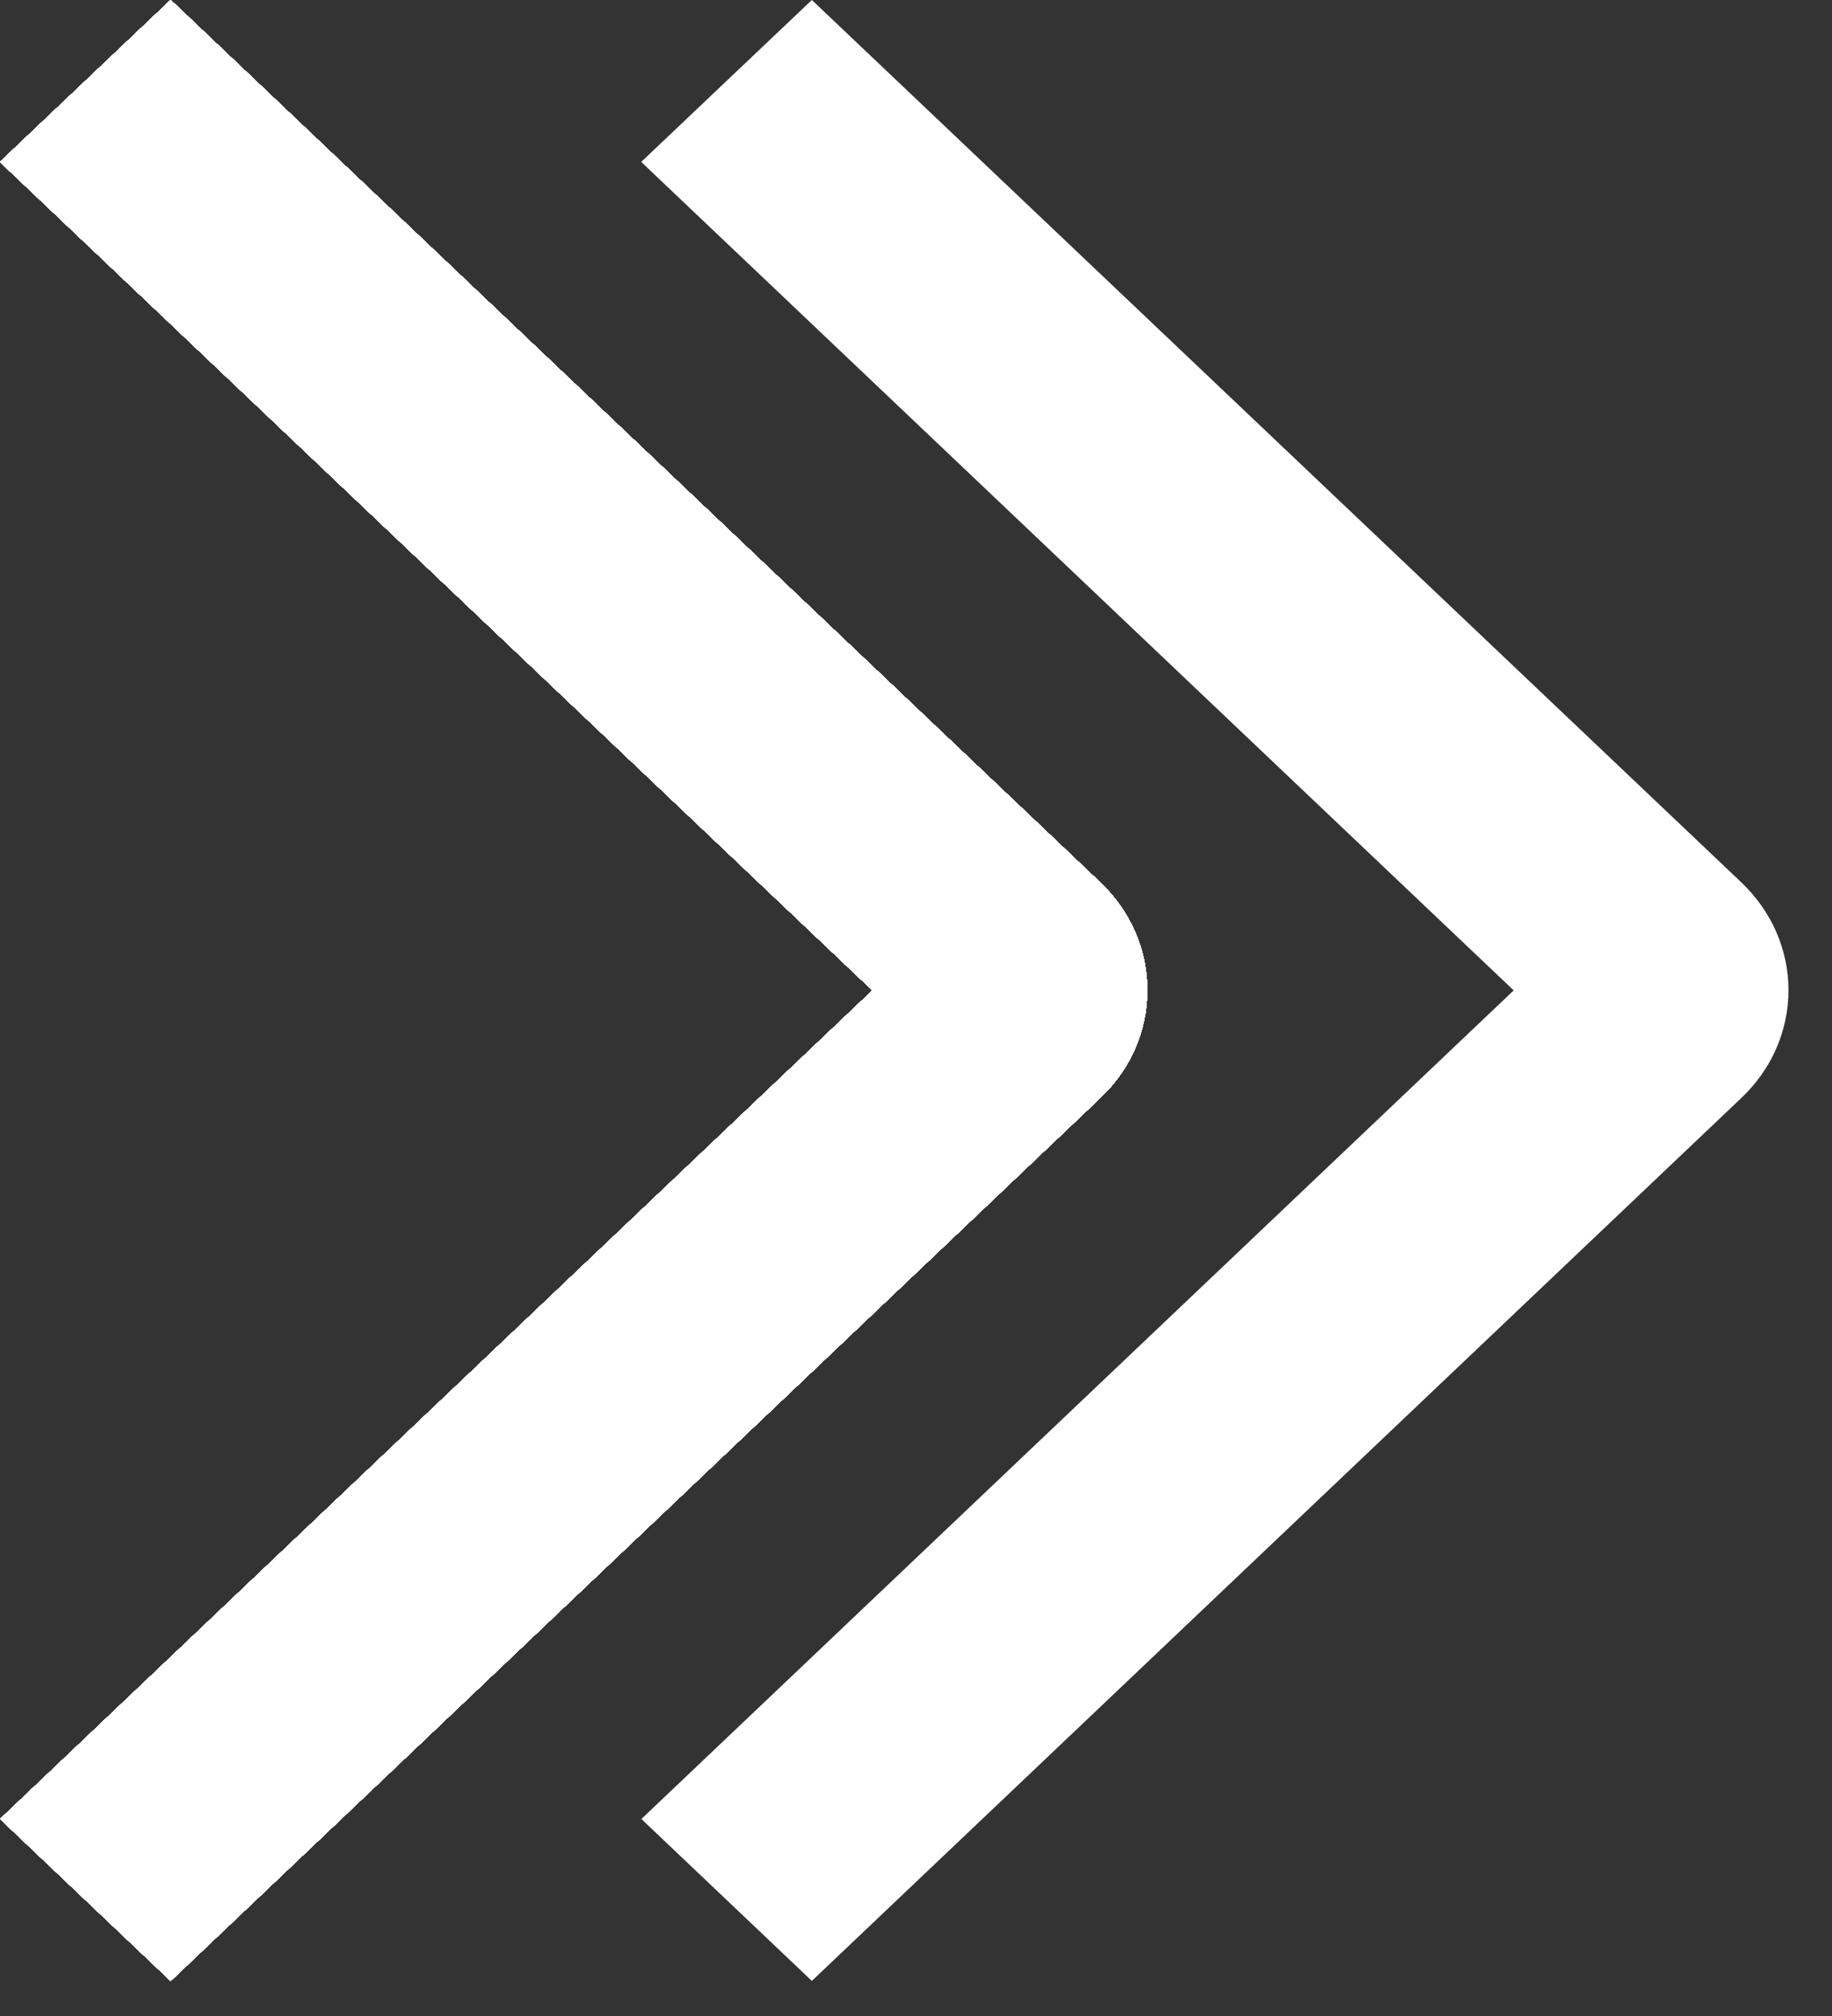 <svg width="20" height="22" viewBox="0 0 20 22" fill="none" xmlns="http://www.w3.org/2000/svg">
<rect x="0" y="0" width="20" height="22" fill="#333333" stroke="none"/>
<path d="M7.6733e-06 1.767L1.863 -2.83694e-05L12.009 9.628C12.172 9.783 12.302 9.966 12.391 10.168C12.479 10.37 12.525 10.587 12.525 10.806C12.525 11.025 12.479 11.241 12.391 11.444C12.302 11.646 12.172 11.829 12.009 11.983L1.863 21.617L0.002 19.85L9.525 10.808L7.6733e-06 1.767Z" fill="white"/>
<path d="M7.6733e-06 1.767L1.863 -2.83694e-05L12.009 9.628C12.172 9.783 12.302 9.966 12.391 10.168C12.479 10.37 12.525 10.587 12.525 10.806C12.525 11.025 12.479 11.241 12.391 11.444C12.302 11.646 12.172 11.829 12.009 11.983L1.863 21.617L0.002 19.85L9.525 10.808L7.6733e-06 1.767Z" fill="white"/>
<path d="M7.6733e-06 1.767L1.863 -2.83694e-05L12.009 9.628C12.172 9.783 12.302 9.966 12.391 10.168C12.479 10.37 12.525 10.587 12.525 10.806C12.525 11.025 12.479 11.241 12.391 11.444C12.302 11.646 12.172 11.829 12.009 11.983L1.863 21.617L0.002 19.85L9.525 10.808L7.6733e-06 1.767Z" fill="white"/>
<path d="M7.6733e-06 1.767L1.863 -2.83694e-05L12.009 9.628C12.172 9.783 12.302 9.966 12.391 10.168C12.479 10.37 12.525 10.587 12.525 10.806C12.525 11.025 12.479 11.241 12.391 11.444C12.302 11.646 12.172 11.829 12.009 11.983L1.863 21.617L0.002 19.85L9.525 10.808L7.6733e-06 1.767Z" fill="white"/>
<path d="M7.6733e-06 1.767L1.863 -2.83694e-05L12.009 9.628C12.172 9.783 12.302 9.966 12.391 10.168C12.479 10.37 12.525 10.587 12.525 10.806C12.525 11.025 12.479 11.241 12.391 11.444C12.302 11.646 12.172 11.829 12.009 11.983L1.863 21.617L0.002 19.85L9.525 10.808L7.6733e-06 1.767Z" fill="white"/>
<path d="M7.6733e-06 1.767L1.863 -2.83694e-05L12.009 9.628C12.172 9.783 12.302 9.966 12.391 10.168C12.479 10.37 12.525 10.587 12.525 10.806C12.525 11.025 12.479 11.241 12.391 11.444C12.302 11.646 12.172 11.829 12.009 11.983L1.863 21.617L0.002 19.85L9.525 10.808L7.6733e-06 1.767Z" fill="white"/>
<path d="M7.6733e-06 1.767L1.863 -2.83694e-05L12.009 9.628C12.172 9.783 12.302 9.966 12.391 10.168C12.479 10.37 12.525 10.587 12.525 10.806C12.525 11.025 12.479 11.241 12.391 11.444C12.302 11.646 12.172 11.829 12.009 11.983L1.863 21.617L0.002 19.85L9.525 10.808L7.6733e-06 1.767Z" fill="white"/>
<path d="M7.6733e-06 1.767L1.863 -2.83694e-05L12.009 9.628C12.172 9.783 12.302 9.966 12.391 10.168C12.479 10.37 12.525 10.587 12.525 10.806C12.525 11.025 12.479 11.241 12.391 11.444C12.302 11.646 12.172 11.829 12.009 11.983L1.863 21.617L0.002 19.85L9.525 10.808L7.6733e-06 1.767Z" fill="white"/>
<path d="M7.6733e-06 1.767L1.863 -2.83694e-05L12.009 9.628C12.172 9.783 12.302 9.966 12.391 10.168C12.479 10.37 12.525 10.587 12.525 10.806C12.525 11.025 12.479 11.241 12.391 11.444C12.302 11.646 12.172 11.829 12.009 11.983L1.863 21.617L0.002 19.85L9.525 10.808L7.6733e-06 1.767Z" fill="white"/>
<path d="M7.6733e-06 1.767L1.863 -2.83694e-05L12.009 9.628C12.172 9.783 12.302 9.966 12.391 10.168C12.479 10.37 12.525 10.587 12.525 10.806C12.525 11.025 12.479 11.241 12.391 11.444C12.302 11.646 12.172 11.829 12.009 11.983L1.863 21.617L0.002 19.85L9.525 10.808L7.6733e-06 1.767Z" fill="white"/>
<path d="M7.6733e-06 1.767L1.863 -2.83694e-05L12.009 9.628C12.172 9.783 12.302 9.966 12.391 10.168C12.479 10.37 12.525 10.587 12.525 10.806C12.525 11.025 12.479 11.241 12.391 11.444C12.302 11.646 12.172 11.829 12.009 11.983L1.863 21.617L0.002 19.85L9.525 10.808L7.6733e-06 1.767Z" fill="white"/>
<path d="M7.6733e-06 1.767L1.863 -2.83694e-05L12.009 9.628C12.172 9.783 12.302 9.966 12.391 10.168C12.479 10.37 12.525 10.587 12.525 10.806C12.525 11.025 12.479 11.241 12.391 11.444C12.302 11.646 12.172 11.829 12.009 11.983L1.863 21.617L0.002 19.85L9.525 10.808L7.6733e-06 1.767Z" fill="white"/>
<path d="M7.6733e-06 1.767L1.863 -2.83694e-05L12.009 9.628C12.172 9.783 12.302 9.966 12.391 10.168C12.479 10.37 12.525 10.587 12.525 10.806C12.525 11.025 12.479 11.241 12.391 11.444C12.302 11.646 12.172 11.829 12.009 11.983L1.863 21.617L0.002 19.85L9.525 10.808L7.6733e-06 1.767Z" fill="white"/>
<path d="M7.6733e-06 1.767L1.863 -2.83694e-05L12.009 9.628C12.172 9.783 12.302 9.966 12.391 10.168C12.479 10.37 12.525 10.587 12.525 10.806C12.525 11.025 12.479 11.241 12.391 11.444C12.302 11.646 12.172 11.829 12.009 11.983L1.863 21.617L0.002 19.85L9.525 10.808L7.6733e-06 1.767Z" fill="white"/>
<path d="M7.6733e-06 1.767L1.863 -2.83694e-05L12.009 9.628C12.172 9.783 12.302 9.966 12.391 10.168C12.479 10.37 12.525 10.587 12.525 10.806C12.525 11.025 12.479 11.241 12.391 11.444C12.302 11.646 12.172 11.829 12.009 11.983L1.863 21.617L0.002 19.85L9.525 10.808L7.6733e-06 1.767Z" fill="white"/>
<path d="M7.6733e-06 1.767L1.863 -2.83694e-05L12.009 9.628C12.172 9.783 12.302 9.966 12.391 10.168C12.479 10.37 12.525 10.587 12.525 10.806C12.525 11.025 12.479 11.241 12.391 11.444C12.302 11.646 12.172 11.829 12.009 11.983L1.863 21.617L0.002 19.85L9.525 10.808L7.6733e-06 1.767Z" fill="white"/>
<path d="M7.6733e-06 1.767L1.863 -2.83694e-05L12.009 9.628C12.172 9.783 12.302 9.966 12.391 10.168C12.479 10.37 12.525 10.587 12.525 10.806C12.525 11.025 12.479 11.241 12.391 11.444C12.302 11.646 12.172 11.829 12.009 11.983L1.863 21.617L0.002 19.85L9.525 10.808L7.6733e-06 1.767Z" fill="white"/>
<path d="M7.6733e-06 1.767L1.863 -2.83694e-05L12.009 9.628C12.172 9.783 12.302 9.966 12.391 10.168C12.479 10.37 12.525 10.587 12.525 10.806C12.525 11.025 12.479 11.241 12.391 11.444C12.302 11.646 12.172 11.829 12.009 11.983L1.863 21.617L0.002 19.85L9.525 10.808L7.6733e-06 1.767Z" fill="white"/>
<path d="M7.6733e-06 1.767L1.863 -2.83694e-05L12.009 9.628C12.172 9.783 12.302 9.966 12.391 10.168C12.479 10.37 12.525 10.587 12.525 10.806C12.525 11.025 12.479 11.241 12.391 11.444C12.302 11.646 12.172 11.829 12.009 11.983L1.863 21.617L0.002 19.85L9.525 10.808L7.6733e-06 1.767Z" fill="white"/>
<path d="M7.6733e-06 1.767L1.863 -2.83694e-05L12.009 9.628C12.172 9.783 12.302 9.966 12.391 10.168C12.479 10.37 12.525 10.587 12.525 10.806C12.525 11.025 12.479 11.241 12.391 11.444C12.302 11.646 12.172 11.829 12.009 11.983L1.863 21.617L0.002 19.85L9.525 10.808L7.6733e-06 1.767Z" fill="white"/>
<path d="M7.6733e-06 1.767L1.863 -2.83694e-05L12.009 9.628C12.172 9.783 12.302 9.966 12.391 10.168C12.479 10.37 12.525 10.587 12.525 10.806C12.525 11.025 12.479 11.241 12.391 11.444C12.302 11.646 12.172 11.829 12.009 11.983L1.863 21.617L0.002 19.85L9.525 10.808L7.6733e-06 1.767Z" fill="white"/>
<path d="M7.6733e-06 1.767L1.863 -2.83694e-05L12.009 9.628C12.172 9.783 12.302 9.966 12.391 10.168C12.479 10.37 12.525 10.587 12.525 10.806C12.525 11.025 12.479 11.241 12.391 11.444C12.302 11.646 12.172 11.829 12.009 11.983L1.863 21.617L0.002 19.85L9.525 10.808L7.6733e-06 1.767Z" fill="white"/>
<path d="M7.6733e-06 1.767L1.863 -2.83694e-05L12.009 9.628C12.172 9.783 12.302 9.966 12.391 10.168C12.479 10.37 12.525 10.587 12.525 10.806C12.525 11.025 12.479 11.241 12.391 11.444C12.302 11.646 12.172 11.829 12.009 11.983L1.863 21.617L0.002 19.85L9.525 10.808L7.6733e-06 1.767Z" fill="white"/>
<path d="M7.6733e-06 1.767L1.863 -2.83694e-05L12.009 9.628C12.172 9.783 12.302 9.966 12.391 10.168C12.479 10.37 12.525 10.587 12.525 10.806C12.525 11.025 12.479 11.241 12.391 11.444C12.302 11.646 12.172 11.829 12.009 11.983L1.863 21.617L0.002 19.85L9.525 10.808L7.6733e-06 1.767Z" fill="white"/>
<path d="M7.6733e-06 1.767L1.863 -2.83694e-05L12.009 9.628C12.172 9.783 12.302 9.966 12.391 10.168C12.479 10.37 12.525 10.587 12.525 10.806C12.525 11.025 12.479 11.241 12.391 11.444C12.302 11.646 12.172 11.829 12.009 11.983L1.863 21.617L0.002 19.85L9.525 10.808L7.6733e-06 1.767Z" fill="white"/>
<path d="M7.6733e-06 1.767L1.863 -2.83694e-05L12.009 9.628C12.172 9.783 12.302 9.966 12.391 10.168C12.479 10.37 12.525 10.587 12.525 10.806C12.525 11.025 12.479 11.241 12.391 11.444C12.302 11.646 12.172 11.829 12.009 11.983L1.863 21.617L0.002 19.85L9.525 10.808L7.6733e-06 1.767Z" fill="white"/>
<path d="M7.6733e-06 1.767L1.863 -2.83694e-05L12.009 9.628C12.172 9.783 12.302 9.966 12.391 10.168C12.479 10.37 12.525 10.587 12.525 10.806C12.525 11.025 12.479 11.241 12.391 11.444C12.302 11.646 12.172 11.829 12.009 11.983L1.863 21.617L0.002 19.85L9.525 10.808L7.6733e-06 1.767Z" fill="white"/>
<path d="M7.6733e-06 1.767L1.863 -2.83694e-05L12.009 9.628C12.172 9.783 12.302 9.966 12.391 10.168C12.479 10.37 12.525 10.587 12.525 10.806C12.525 11.025 12.479 11.241 12.391 11.444C12.302 11.646 12.172 11.829 12.009 11.983L1.863 21.617L0.002 19.85L9.525 10.808L7.6733e-06 1.767Z" fill="white"/>
<path d="M7.6733e-06 1.767L1.863 -2.83694e-05L12.009 9.628C12.172 9.783 12.302 9.966 12.391 10.168C12.479 10.37 12.525 10.587 12.525 10.806C12.525 11.025 12.479 11.241 12.391 11.444C12.302 11.646 12.172 11.829 12.009 11.983L1.863 21.617L0.002 19.85L9.525 10.808L7.6733e-06 1.767Z" fill="white"/>
<path d="M7.6733e-06 1.767L1.863 -2.83694e-05L12.009 9.628C12.172 9.783 12.302 9.966 12.391 10.168C12.479 10.37 12.525 10.587 12.525 10.806C12.525 11.025 12.479 11.241 12.391 11.444C12.302 11.646 12.172 11.829 12.009 11.983L1.863 21.617L0.002 19.85L9.525 10.808L7.6733e-06 1.767Z" fill="white"/>
<path d="M7.6733e-06 1.767L1.863 -2.83694e-05L12.009 9.628C12.172 9.783 12.302 9.966 12.391 10.168C12.479 10.37 12.525 10.587 12.525 10.806C12.525 11.025 12.479 11.241 12.391 11.444C12.302 11.646 12.172 11.829 12.009 11.983L1.863 21.617L0.002 19.85L9.525 10.808L7.6733e-06 1.767Z" fill="white"/>
<path d="M7.6733e-06 1.767L1.863 -2.83694e-05L12.009 9.628C12.172 9.783 12.302 9.966 12.391 10.168C12.479 10.37 12.525 10.587 12.525 10.806C12.525 11.025 12.479 11.241 12.391 11.444C12.302 11.646 12.172 11.829 12.009 11.983L1.863 21.617L0.002 19.85L9.525 10.808L7.6733e-06 1.767Z" fill="white"/>
<path d="M7.6733e-06 1.767L1.863 -2.83694e-05L12.009 9.628C12.172 9.783 12.302 9.966 12.391 10.168C12.479 10.37 12.525 10.587 12.525 10.806C12.525 11.025 12.479 11.241 12.391 11.444C12.302 11.646 12.172 11.829 12.009 11.983L1.863 21.617L0.002 19.85L9.525 10.808L7.6733e-06 1.767Z" fill="white"/>
<path d="M7.6733e-06 1.767L1.863 -2.83694e-05L12.009 9.628C12.172 9.783 12.302 9.966 12.391 10.168C12.479 10.37 12.525 10.587 12.525 10.806C12.525 11.025 12.479 11.241 12.391 11.444C12.302 11.646 12.172 11.829 12.009 11.983L1.863 21.617L0.002 19.85L9.525 10.808L7.6733e-06 1.767Z" fill="white"/>
<path d="M7.6733e-06 1.767L1.863 -2.83694e-05L12.009 9.628C12.172 9.783 12.302 9.966 12.391 10.168C12.479 10.37 12.525 10.587 12.525 10.806C12.525 11.025 12.479 11.241 12.391 11.444C12.302 11.646 12.172 11.829 12.009 11.983L1.863 21.617L0.002 19.85L9.525 10.808L7.6733e-06 1.767Z" fill="white"/>
<path d="M7.6733e-06 1.767L1.863 -2.83694e-05L12.009 9.628C12.172 9.783 12.302 9.966 12.391 10.168C12.479 10.37 12.525 10.587 12.525 10.806C12.525 11.025 12.479 11.241 12.391 11.444C12.302 11.646 12.172 11.829 12.009 11.983L1.863 21.617L0.002 19.85L9.525 10.808L7.6733e-06 1.767Z" fill="white"/>
<path d="M7.6733e-06 1.767L1.863 -2.83694e-05L12.009 9.628C12.172 9.783 12.302 9.966 12.391 10.168C12.479 10.37 12.525 10.587 12.525 10.806C12.525 11.025 12.479 11.241 12.391 11.444C12.302 11.646 12.172 11.829 12.009 11.983L1.863 21.617L0.002 19.85L9.525 10.808L7.6733e-06 1.767Z" fill="white"/>
<path d="M7.6733e-06 1.767L1.863 -2.83694e-05L12.009 9.628C12.172 9.783 12.302 9.966 12.391 10.168C12.479 10.37 12.525 10.587 12.525 10.806C12.525 11.025 12.479 11.241 12.391 11.444C12.302 11.646 12.172 11.829 12.009 11.983L1.863 21.617L0.002 19.85L9.525 10.808L7.6733e-06 1.767Z" fill="white"/>
<path d="M7.6733e-06 1.767L1.863 -2.83694e-05L12.009 9.628C12.172 9.783 12.302 9.966 12.391 10.168C12.479 10.37 12.525 10.587 12.525 10.806C12.525 11.025 12.479 11.241 12.391 11.444C12.302 11.646 12.172 11.829 12.009 11.983L1.863 21.617L0.002 19.85L9.525 10.808L7.6733e-06 1.767Z" fill="white"/>
<path d="M7.6733e-06 1.767L1.863 -2.83694e-05L12.009 9.628C12.172 9.783 12.302 9.966 12.391 10.168C12.479 10.37 12.525 10.587 12.525 10.806C12.525 11.025 12.479 11.241 12.391 11.444C12.302 11.646 12.172 11.829 12.009 11.983L1.863 21.617L0.002 19.85L9.525 10.808L7.6733e-06 1.767Z" fill="white"/>
<path d="M7.6733e-06 1.767L1.863 -2.83694e-05L12.009 9.628C12.172 9.783 12.302 9.966 12.391 10.168C12.479 10.37 12.525 10.587 12.525 10.806C12.525 11.025 12.479 11.241 12.391 11.444C12.302 11.646 12.172 11.829 12.009 11.983L1.863 21.617L0.002 19.85L9.525 10.808L7.6733e-06 1.767Z" fill="white"/>
<path d="M7.6733e-06 1.767L1.863 -2.83694e-05L12.009 9.628C12.172 9.783 12.302 9.966 12.391 10.168C12.479 10.37 12.525 10.587 12.525 10.806C12.525 11.025 12.479 11.241 12.391 11.444C12.302 11.646 12.172 11.829 12.009 11.983L1.863 21.617L0.002 19.85L9.525 10.808L7.6733e-06 1.767Z" fill="white"/>
<path d="M7.6733e-06 1.767L1.863 -2.83694e-05L12.009 9.628C12.172 9.783 12.302 9.966 12.391 10.168C12.479 10.37 12.525 10.587 12.525 10.806C12.525 11.025 12.479 11.241 12.391 11.444C12.302 11.646 12.172 11.829 12.009 11.983L1.863 21.617L0.002 19.85L9.525 10.808L7.6733e-06 1.767Z" fill="white"/>
<path d="M7.6733e-06 1.767L1.863 -2.83694e-05L12.009 9.628C12.172 9.783 12.302 9.966 12.391 10.168C12.479 10.37 12.525 10.587 12.525 10.806C12.525 11.025 12.479 11.241 12.391 11.444C12.302 11.646 12.172 11.829 12.009 11.983L1.863 21.617L0.002 19.85L9.525 10.808L7.6733e-06 1.767Z" fill="white"/>
<path d="M7.6733e-06 1.767L1.863 -2.83694e-05L12.009 9.628C12.172 9.783 12.302 9.966 12.391 10.168C12.479 10.37 12.525 10.587 12.525 10.806C12.525 11.025 12.479 11.241 12.391 11.444C12.302 11.646 12.172 11.829 12.009 11.983L1.863 21.617L0.002 19.85L9.525 10.808L7.6733e-06 1.767Z" fill="white"/>
<path d="M7.6733e-06 1.767L1.863 -2.83694e-05L12.009 9.628C12.172 9.783 12.302 9.966 12.391 10.168C12.479 10.37 12.525 10.587 12.525 10.806C12.525 11.025 12.479 11.241 12.391 11.444C12.302 11.646 12.172 11.829 12.009 11.983L1.863 21.617L0.002 19.85L9.525 10.808L7.6733e-06 1.767Z" fill="white"/>
<path d="M7.6733e-06 1.767L1.863 -2.83694e-05L12.009 9.628C12.172 9.783 12.302 9.966 12.391 10.168C12.479 10.37 12.525 10.587 12.525 10.806C12.525 11.025 12.479 11.241 12.391 11.444C12.302 11.646 12.172 11.829 12.009 11.983L1.863 21.617L0.002 19.85L9.525 10.808L7.6733e-06 1.767Z" fill="white"/>
<path d="M7.6733e-06 1.767L1.863 -2.83694e-05L12.009 9.628C12.172 9.783 12.302 9.966 12.391 10.168C12.479 10.37 12.525 10.587 12.525 10.806C12.525 11.025 12.479 11.241 12.391 11.444C12.302 11.646 12.172 11.829 12.009 11.983L1.863 21.617L0.002 19.85L9.525 10.808L7.6733e-06 1.767Z" fill="white"/>
<path d="M7.6733e-06 1.767L1.863 -2.83694e-05L12.009 9.628C12.172 9.783 12.302 9.966 12.391 10.168C12.479 10.37 12.525 10.587 12.525 10.806C12.525 11.025 12.479 11.241 12.391 11.444C12.302 11.646 12.172 11.829 12.009 11.983L1.863 21.617L0.002 19.85L9.525 10.808L7.6733e-06 1.767Z" fill="white"/>
<path d="M7.6733e-06 1.767L1.863 -2.83694e-05L12.009 9.628C12.172 9.783 12.302 9.966 12.391 10.168C12.479 10.37 12.525 10.587 12.525 10.806C12.525 11.025 12.479 11.241 12.391 11.444C12.302 11.646 12.172 11.829 12.009 11.983L1.863 21.617L0.002 19.85L9.525 10.808L7.6733e-06 1.767Z" fill="white"/>
<path d="M7.6733e-06 1.767L1.863 -2.83694e-05L12.009 9.628C12.172 9.783 12.302 9.966 12.391 10.168C12.479 10.37 12.525 10.587 12.525 10.806C12.525 11.025 12.479 11.241 12.391 11.444C12.302 11.646 12.172 11.829 12.009 11.983L1.863 21.617L0.002 19.85L9.525 10.808L7.6733e-06 1.767Z" fill="white"/>
<path d="M7.6733e-06 1.767L1.863 -2.83694e-05L12.009 9.628C12.172 9.783 12.302 9.966 12.391 10.168C12.479 10.37 12.525 10.587 12.525 10.806C12.525 11.025 12.479 11.241 12.391 11.444C12.302 11.646 12.172 11.829 12.009 11.983L1.863 21.617L0.002 19.85L9.525 10.808L7.6733e-06 1.767Z" fill="white"/>
<path d="M7.6733e-06 1.767L1.863 -2.83694e-05L12.009 9.628C12.172 9.783 12.302 9.966 12.391 10.168C12.479 10.37 12.525 10.587 12.525 10.806C12.525 11.025 12.479 11.241 12.391 11.444C12.302 11.646 12.172 11.829 12.009 11.983L1.863 21.617L0.002 19.85L9.525 10.808L7.6733e-06 1.767Z" fill="white"/>
<path d="M7.6733e-06 1.767L1.863 -2.83694e-05L12.009 9.628C12.172 9.783 12.302 9.966 12.391 10.168C12.479 10.37 12.525 10.587 12.525 10.806C12.525 11.025 12.479 11.241 12.391 11.444C12.302 11.646 12.172 11.829 12.009 11.983L1.863 21.617L0.002 19.85L9.525 10.808L7.6733e-06 1.767Z" fill="white"/>
<path d="M7.6733e-06 1.767L1.863 -2.83694e-05L12.009 9.628C12.172 9.783 12.302 9.966 12.391 10.168C12.479 10.37 12.525 10.587 12.525 10.806C12.525 11.025 12.479 11.241 12.391 11.444C12.302 11.646 12.172 11.829 12.009 11.983L1.863 21.617L0.002 19.85L9.525 10.808L7.6733e-06 1.767Z" fill="white"/>
<path d="M7.6733e-06 1.767L1.863 -2.83694e-05L12.009 9.628C12.172 9.783 12.302 9.966 12.391 10.168C12.479 10.37 12.525 10.587 12.525 10.806C12.525 11.025 12.479 11.241 12.391 11.444C12.302 11.646 12.172 11.829 12.009 11.983L1.863 21.617L0.002 19.85L9.525 10.808L7.6733e-06 1.767Z" fill="white"/>
<path d="M7.6733e-06 1.767L1.863 -2.83694e-05L12.009 9.628C12.172 9.783 12.302 9.966 12.391 10.168C12.479 10.37 12.525 10.587 12.525 10.806C12.525 11.025 12.479 11.241 12.391 11.444C12.302 11.646 12.172 11.829 12.009 11.983L1.863 21.617L0.002 19.85L9.525 10.808L7.6733e-06 1.767Z" fill="white"/>
<path d="M7.6733e-06 1.767L1.863 -2.83694e-05L12.009 9.628C12.172 9.783 12.302 9.966 12.391 10.168C12.479 10.37 12.525 10.587 12.525 10.806C12.525 11.025 12.479 11.241 12.391 11.444C12.302 11.646 12.172 11.829 12.009 11.983L1.863 21.617L0.002 19.85L9.525 10.808L7.6733e-06 1.767Z" fill="white"/>
<path d="M7.6733e-06 1.767L1.863 -2.83694e-05L12.009 9.628C12.172 9.783 12.302 9.966 12.391 10.168C12.479 10.37 12.525 10.587 12.525 10.806C12.525 11.025 12.479 11.241 12.391 11.444C12.302 11.646 12.172 11.829 12.009 11.983L1.863 21.617L0.002 19.85L9.525 10.808L7.6733e-06 1.767Z" fill="white"/>
<path d="M7.6733e-06 1.767L1.863 -2.83694e-05L12.009 9.628C12.172 9.783 12.302 9.966 12.391 10.168C12.479 10.37 12.525 10.587 12.525 10.806C12.525 11.025 12.479 11.241 12.391 11.444C12.302 11.646 12.172 11.829 12.009 11.983L1.863 21.617L0.002 19.85L9.525 10.808L7.6733e-06 1.767Z" fill="white"/>
<path d="M7.6733e-06 1.767L1.863 -2.83694e-05L12.009 9.628C12.172 9.783 12.302 9.966 12.391 10.168C12.479 10.37 12.525 10.587 12.525 10.806C12.525 11.025 12.479 11.241 12.391 11.444C12.302 11.646 12.172 11.829 12.009 11.983L1.863 21.617L0.002 19.85L9.525 10.808L7.6733e-06 1.767Z" fill="white"/>
<path d="M7.6733e-06 1.767L1.863 -2.83694e-05L12.009 9.628C12.172 9.783 12.302 9.966 12.391 10.168C12.479 10.37 12.525 10.587 12.525 10.806C12.525 11.025 12.479 11.241 12.391 11.444C12.302 11.646 12.172 11.829 12.009 11.983L1.863 21.617L0.002 19.85L9.525 10.808L7.6733e-06 1.767Z" fill="white"/>
<path d="M7.6733e-06 1.767L1.863 -2.83694e-05L12.009 9.628C12.172 9.783 12.302 9.966 12.391 10.168C12.479 10.37 12.525 10.587 12.525 10.806C12.525 11.025 12.479 11.241 12.391 11.444C12.302 11.646 12.172 11.829 12.009 11.983L1.863 21.617L0.002 19.85L9.525 10.808L7.6733e-06 1.767Z" fill="white"/>
<path d="M7.6733e-06 1.767L1.863 -2.83694e-05L12.009 9.628C12.172 9.783 12.302 9.966 12.391 10.168C12.479 10.37 12.525 10.587 12.525 10.806C12.525 11.025 12.479 11.241 12.391 11.444C12.302 11.646 12.172 11.829 12.009 11.983L1.863 21.617L0.002 19.85L9.525 10.808L7.6733e-06 1.767Z" fill="white"/>
<path d="M7.6733e-06 1.767L1.863 -2.83694e-05L12.009 9.628C12.172 9.783 12.302 9.966 12.391 10.168C12.479 10.37 12.525 10.587 12.525 10.806C12.525 11.025 12.479 11.241 12.391 11.444C12.302 11.646 12.172 11.829 12.009 11.983L1.863 21.617L0.002 19.85L9.525 10.808L7.6733e-06 1.767Z" fill="white"/>
<path d="M7.6733e-06 1.767L1.863 -2.83694e-05L12.009 9.628C12.172 9.783 12.302 9.966 12.391 10.168C12.479 10.37 12.525 10.587 12.525 10.806C12.525 11.025 12.479 11.241 12.391 11.444C12.302 11.646 12.172 11.829 12.009 11.983L1.863 21.617L0.002 19.85L9.525 10.808L7.6733e-06 1.767Z" fill="white"/>
<path d="M7.6733e-06 1.767L1.863 -2.83694e-05L12.009 9.628C12.172 9.783 12.302 9.966 12.391 10.168C12.479 10.37 12.525 10.587 12.525 10.806C12.525 11.025 12.479 11.241 12.391 11.444C12.302 11.646 12.172 11.829 12.009 11.983L1.863 21.617L0.002 19.85L9.525 10.808L7.6733e-06 1.767Z" fill="white"/>
<path d="M7 1.767L8.863 -2.83694e-05L19.009 9.628C19.172 9.783 19.302 9.966 19.391 10.168C19.479 10.37 19.525 10.587 19.525 10.806C19.525 11.025 19.479 11.241 19.391 11.444C19.302 11.646 19.172 11.829 19.009 11.983L8.863 21.617L7.002 19.85L16.525 10.808L7 1.767Z" fill="white"/>
</svg>
